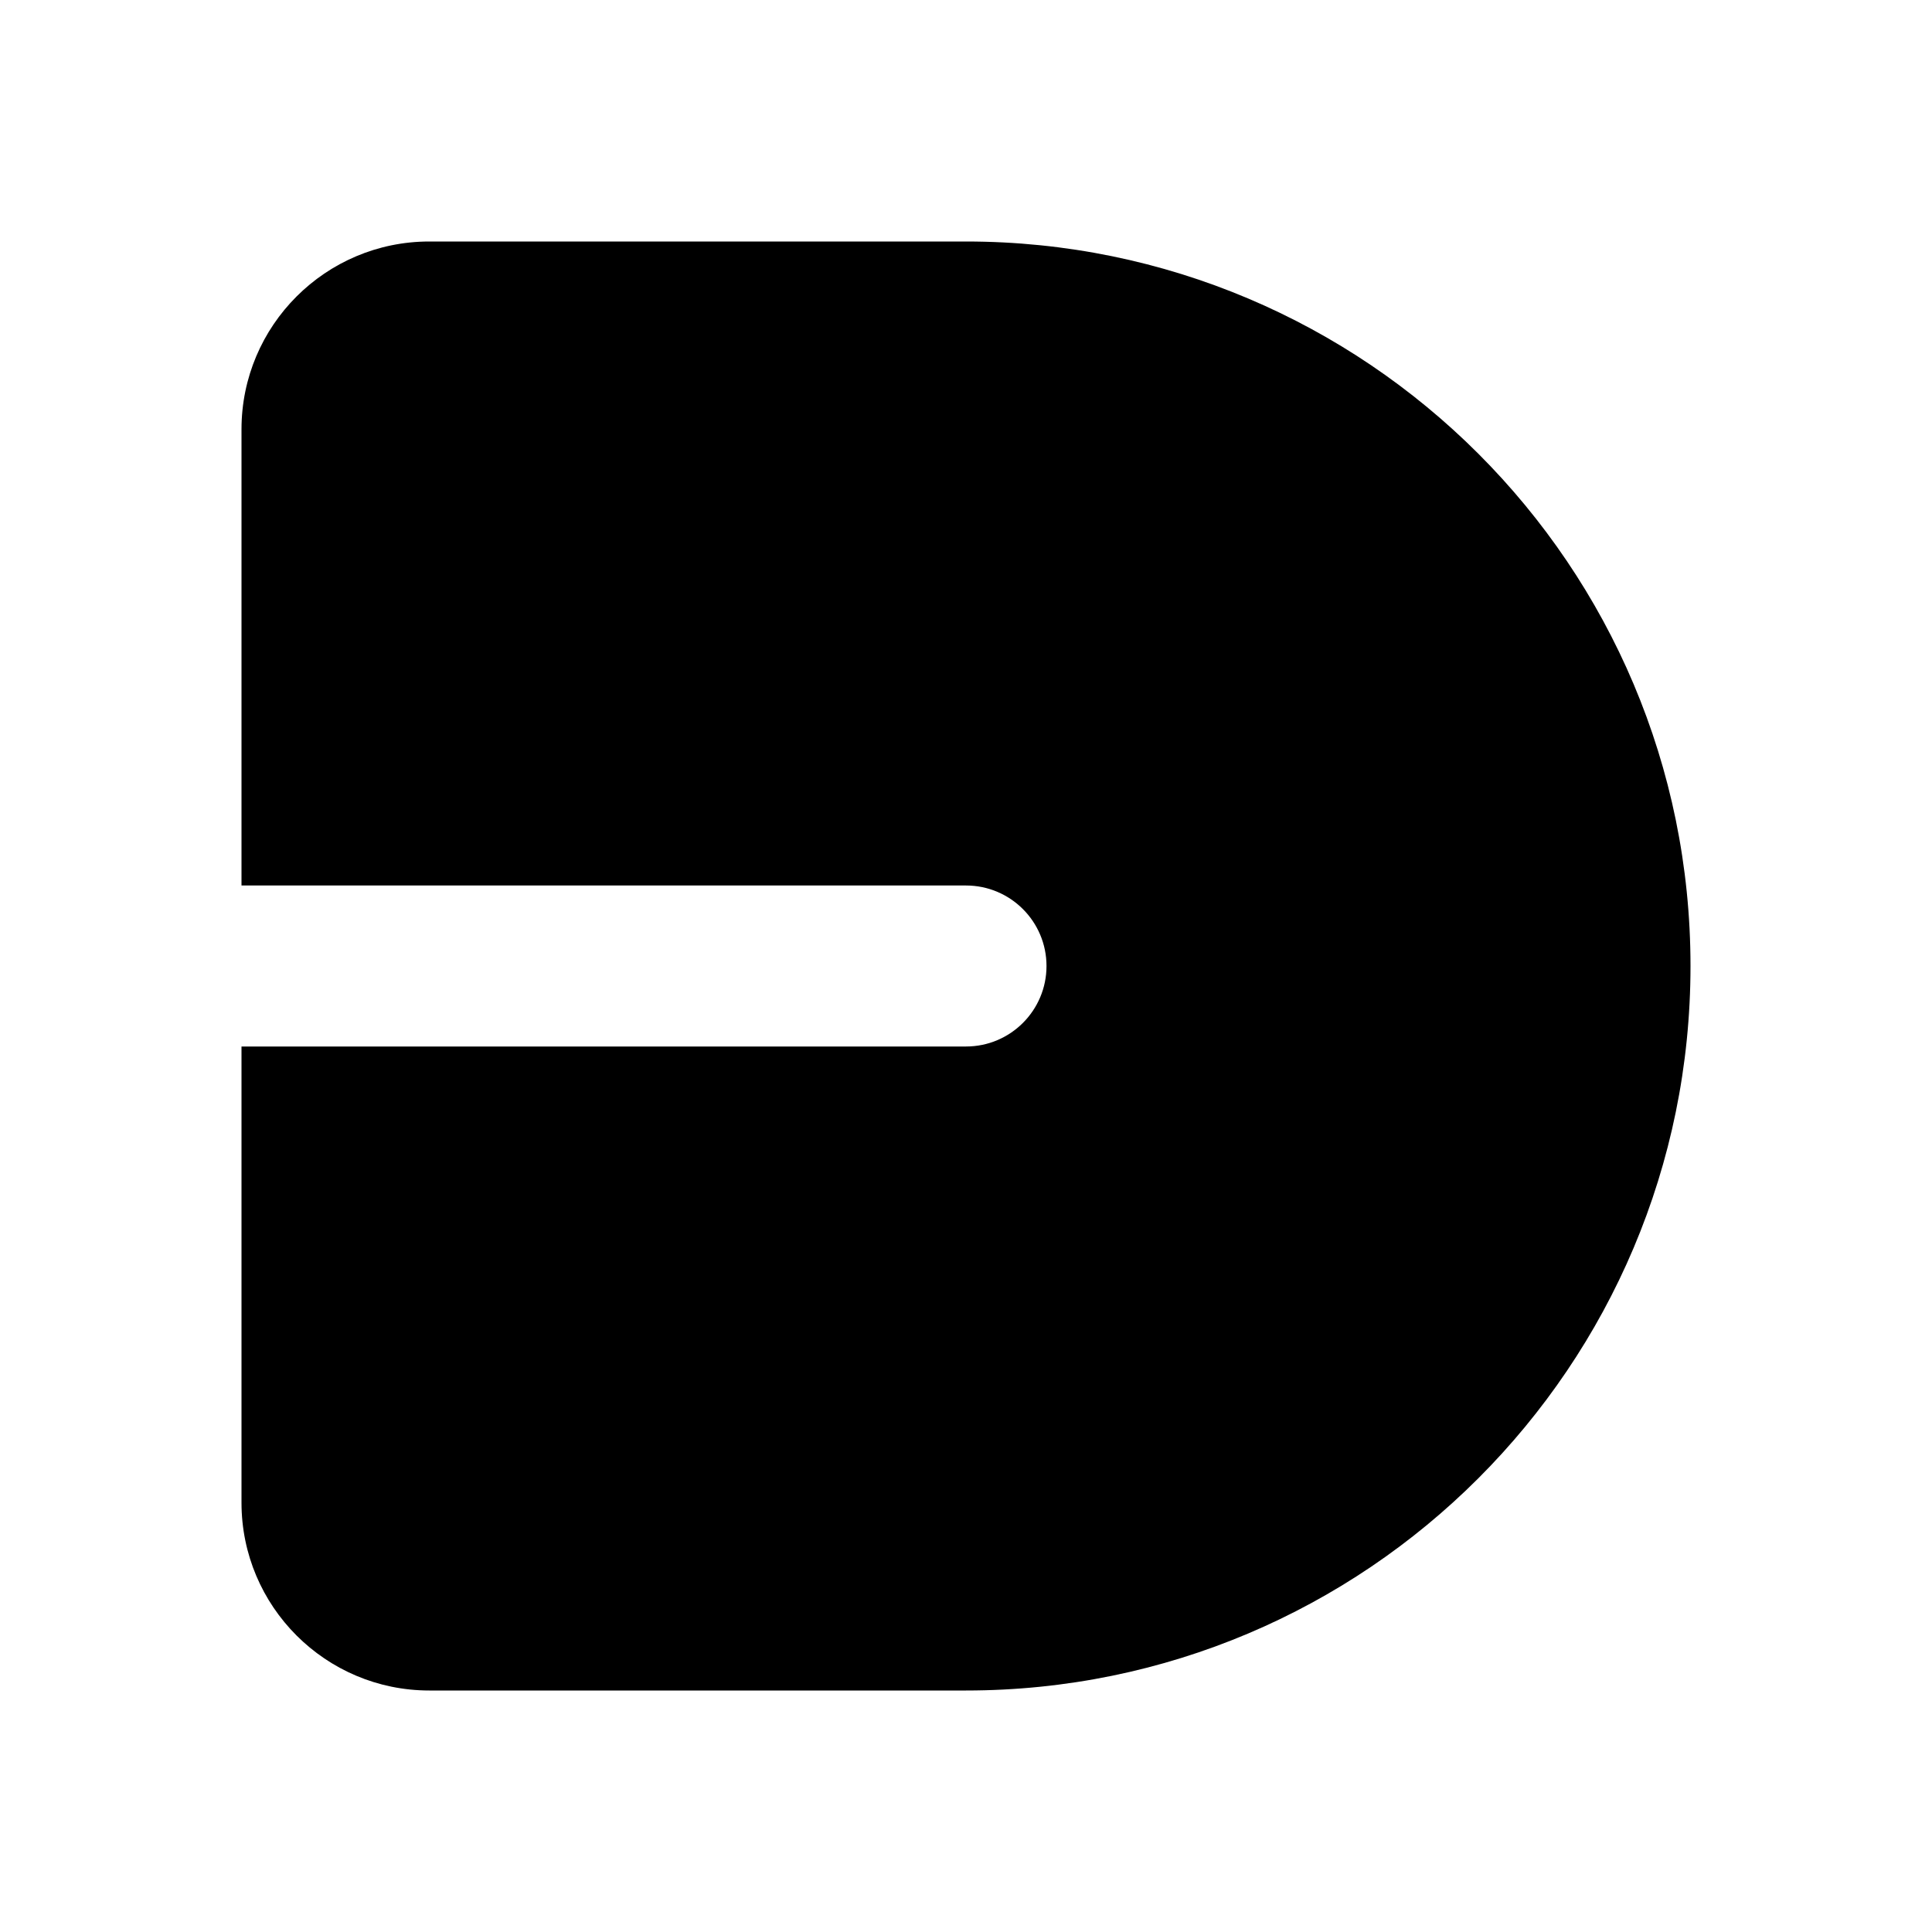 <svg width="24" height="24" viewBox="0 0 24 24" fill="none" xmlns="http://www.w3.org/2000/svg">
<path fill-rule="evenodd" clip-rule="evenodd" d="M3 5.333C3 4.045 4.045 3 5.333 3H12C16.971 3 21 7.029 21 12C21 16.971 16.971 21 12 21H5.333C4.045 21 3 19.955 3 18.667V13H12C12.552 13 13 12.552 13 12C13 11.448 12.552 11 12 11H3V5.333Z" fill="black"/>
</svg>
